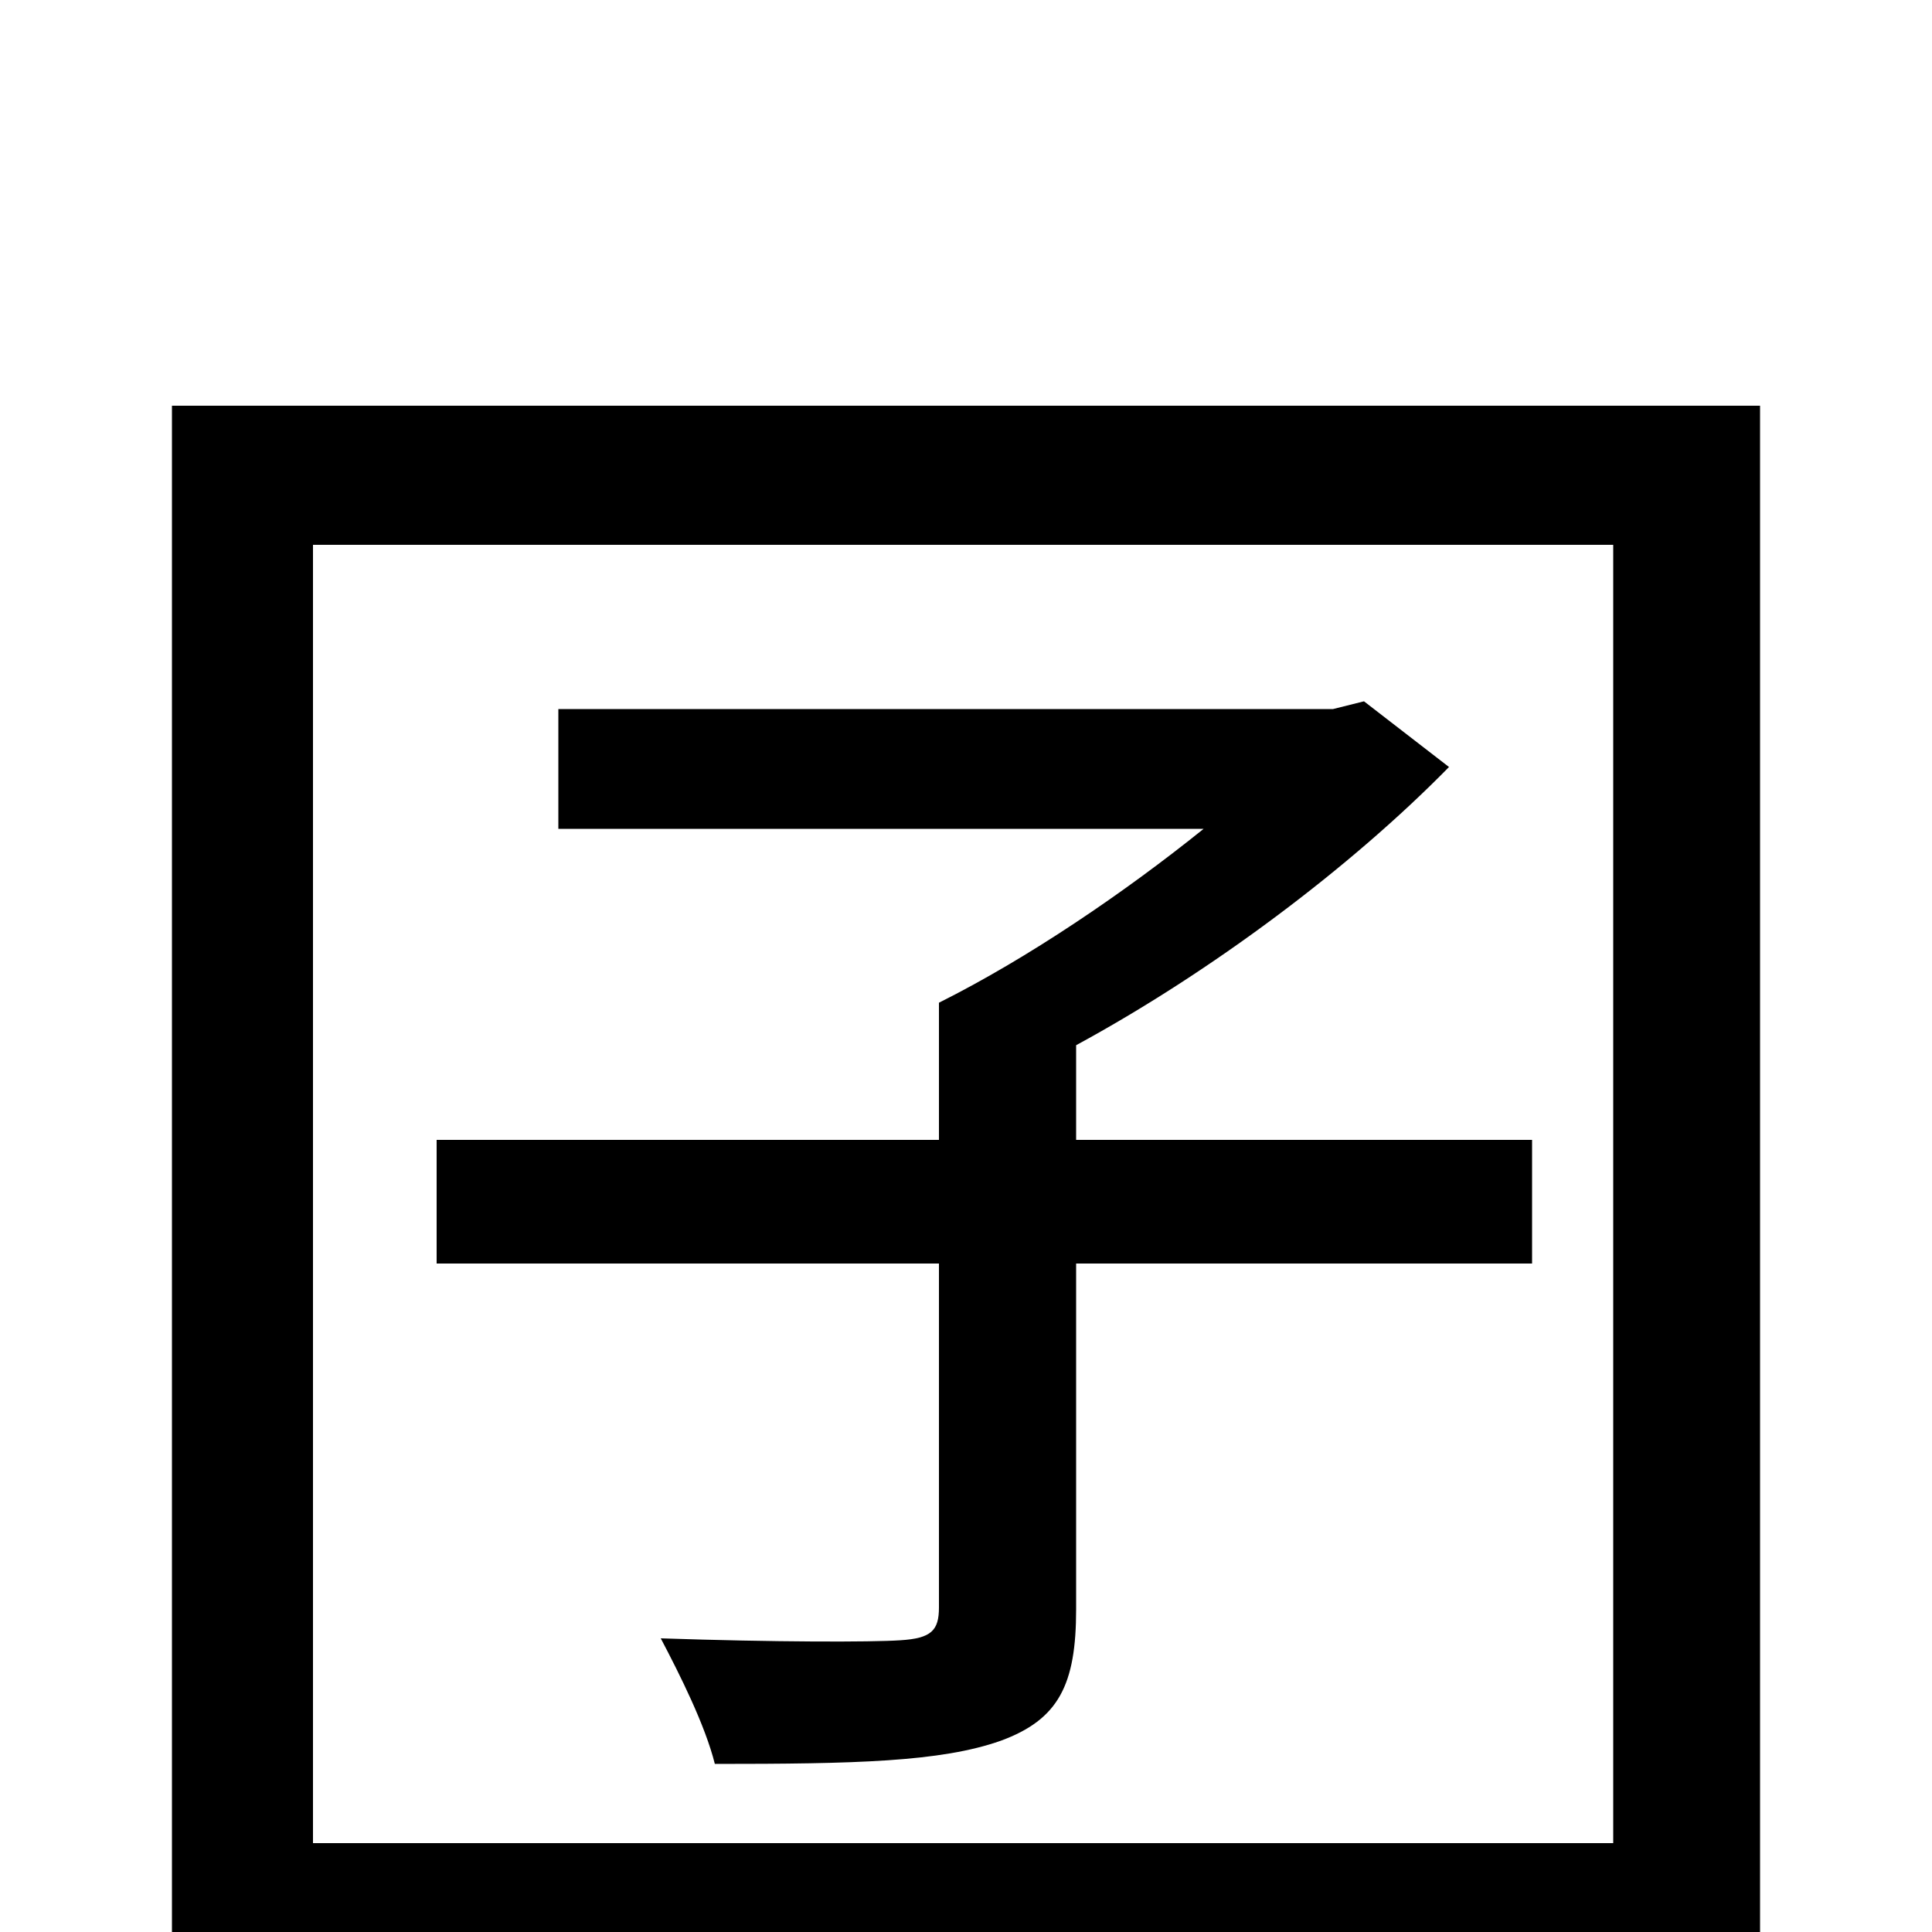 <svg xmlns="http://www.w3.org/2000/svg" viewBox="0 -1000 1000 1000">
	<path fill="#000000" d="M793 -410H557V-459C627 -497 699 -551 750 -603L706 -637L690 -633H289V-571H623C582 -538 532 -504 486 -481V-410H226V-346H486V-168C486 -156 482 -152 466 -151C451 -150 401 -150 342 -152C352 -133 365 -107 370 -87C442 -87 487 -88 518 -99C548 -110 557 -128 557 -167V-346H793ZM162 -46V-718H835V-46ZM89 -790V71H162V26H835V62H911V-790Z"/>
</svg>